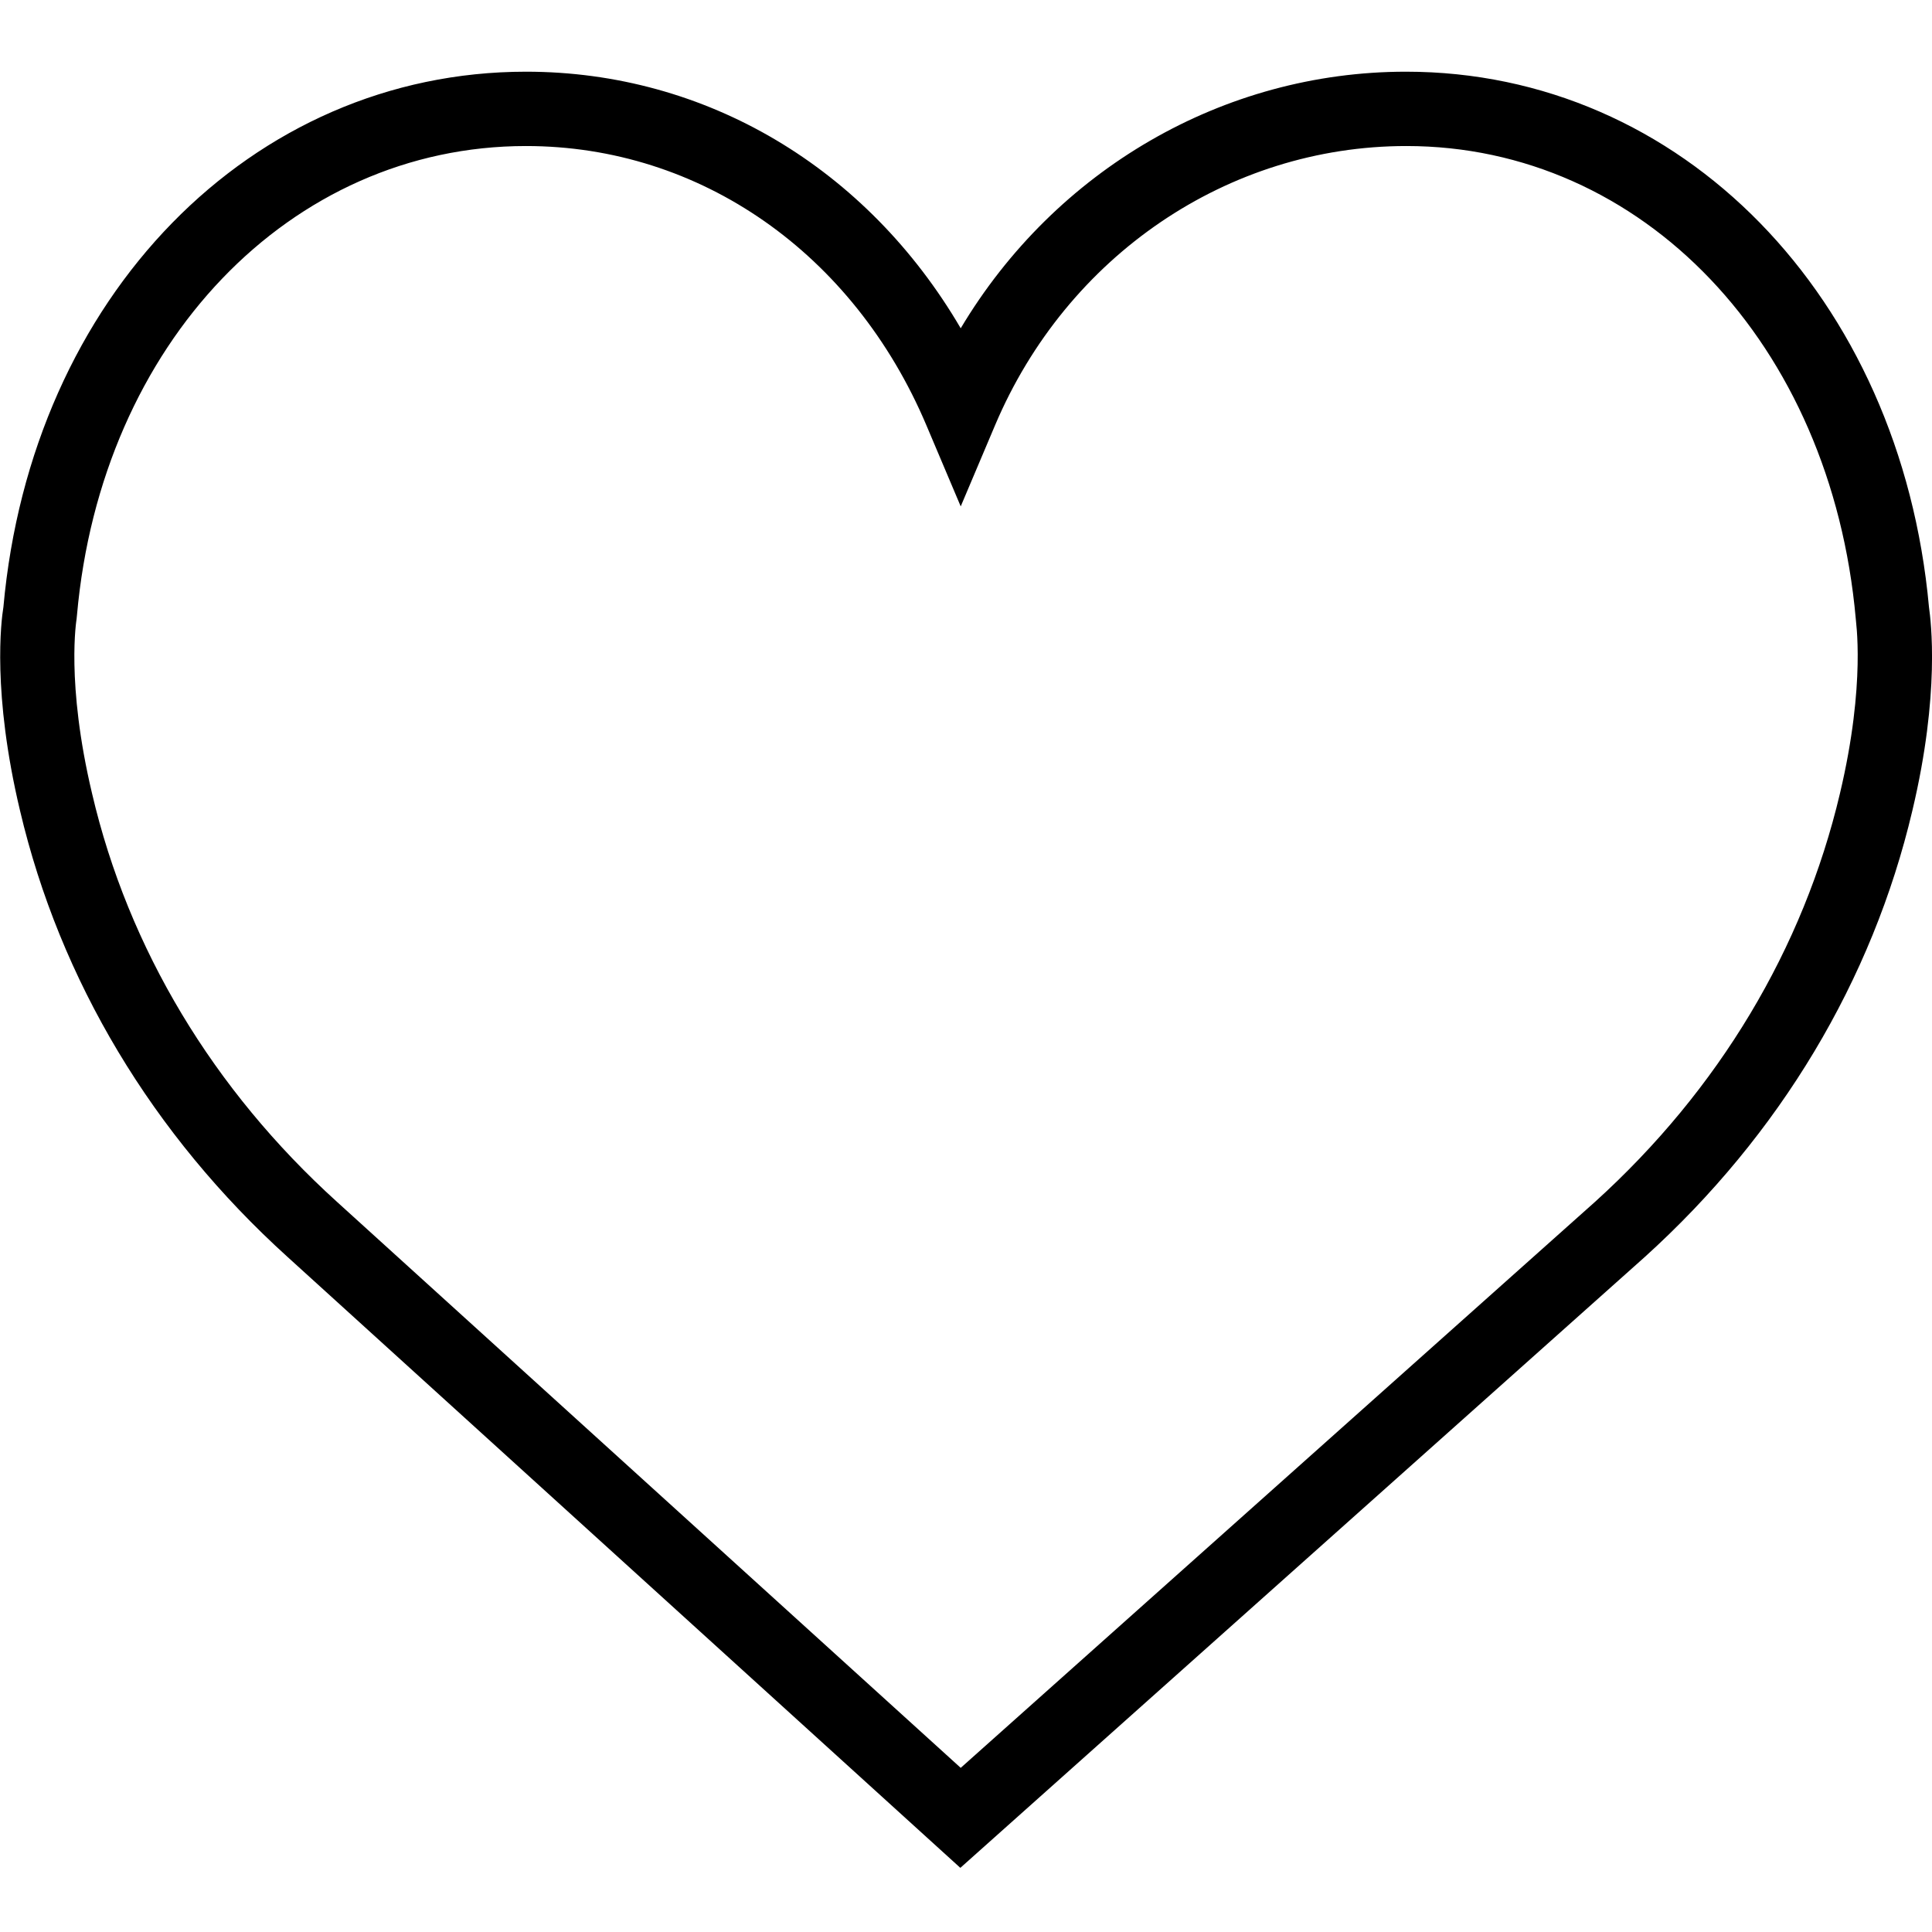 <svg id="icon-wish-list" data-name="icon-wish-list" xmlns="http://www.w3.org/2000/svg" viewBox="0 0 512 512"><title>icon-wish-list</title><g id="wish-list"><path d="M511.2,160.9C503.7,78.6,445.5,19,372.6,19c-48.5,0-93,26.1-118,68-24.8-42.4-67.4-68-115.2-68C66.6,19,8.3,78.6.9,160.9c-.6,3.6-3,22.8,4.4,53.9,10.6,45,35.1,85.9,70.9,118.3L254.5,495,435.9,333.1c35.8-32.4,60.3-73.3,70.9-118.3C514.2,183.7,511.7,164.5,511.2,160.9Zm-23.6,49.4c-9.7,41.1-32.1,78.5-64.9,108.2l-168.1,150L89.3,318.5C56.5,288.8,34,251.4,24.4,210.3c-7-29.5-4.1-46.2-4.1-46.3l.1-1c6.4-72,56.5-124.3,119-124.3,46.2,0,86.8,28.4,106.1,74l9.1,21.5,9.1-21.5c19-44.9,61.7-74,109-74C435.2,38.7,485.3,91,491.8,164,491.7,164.1,494.6,180.8,487.6,210.3Z"/></g></svg>